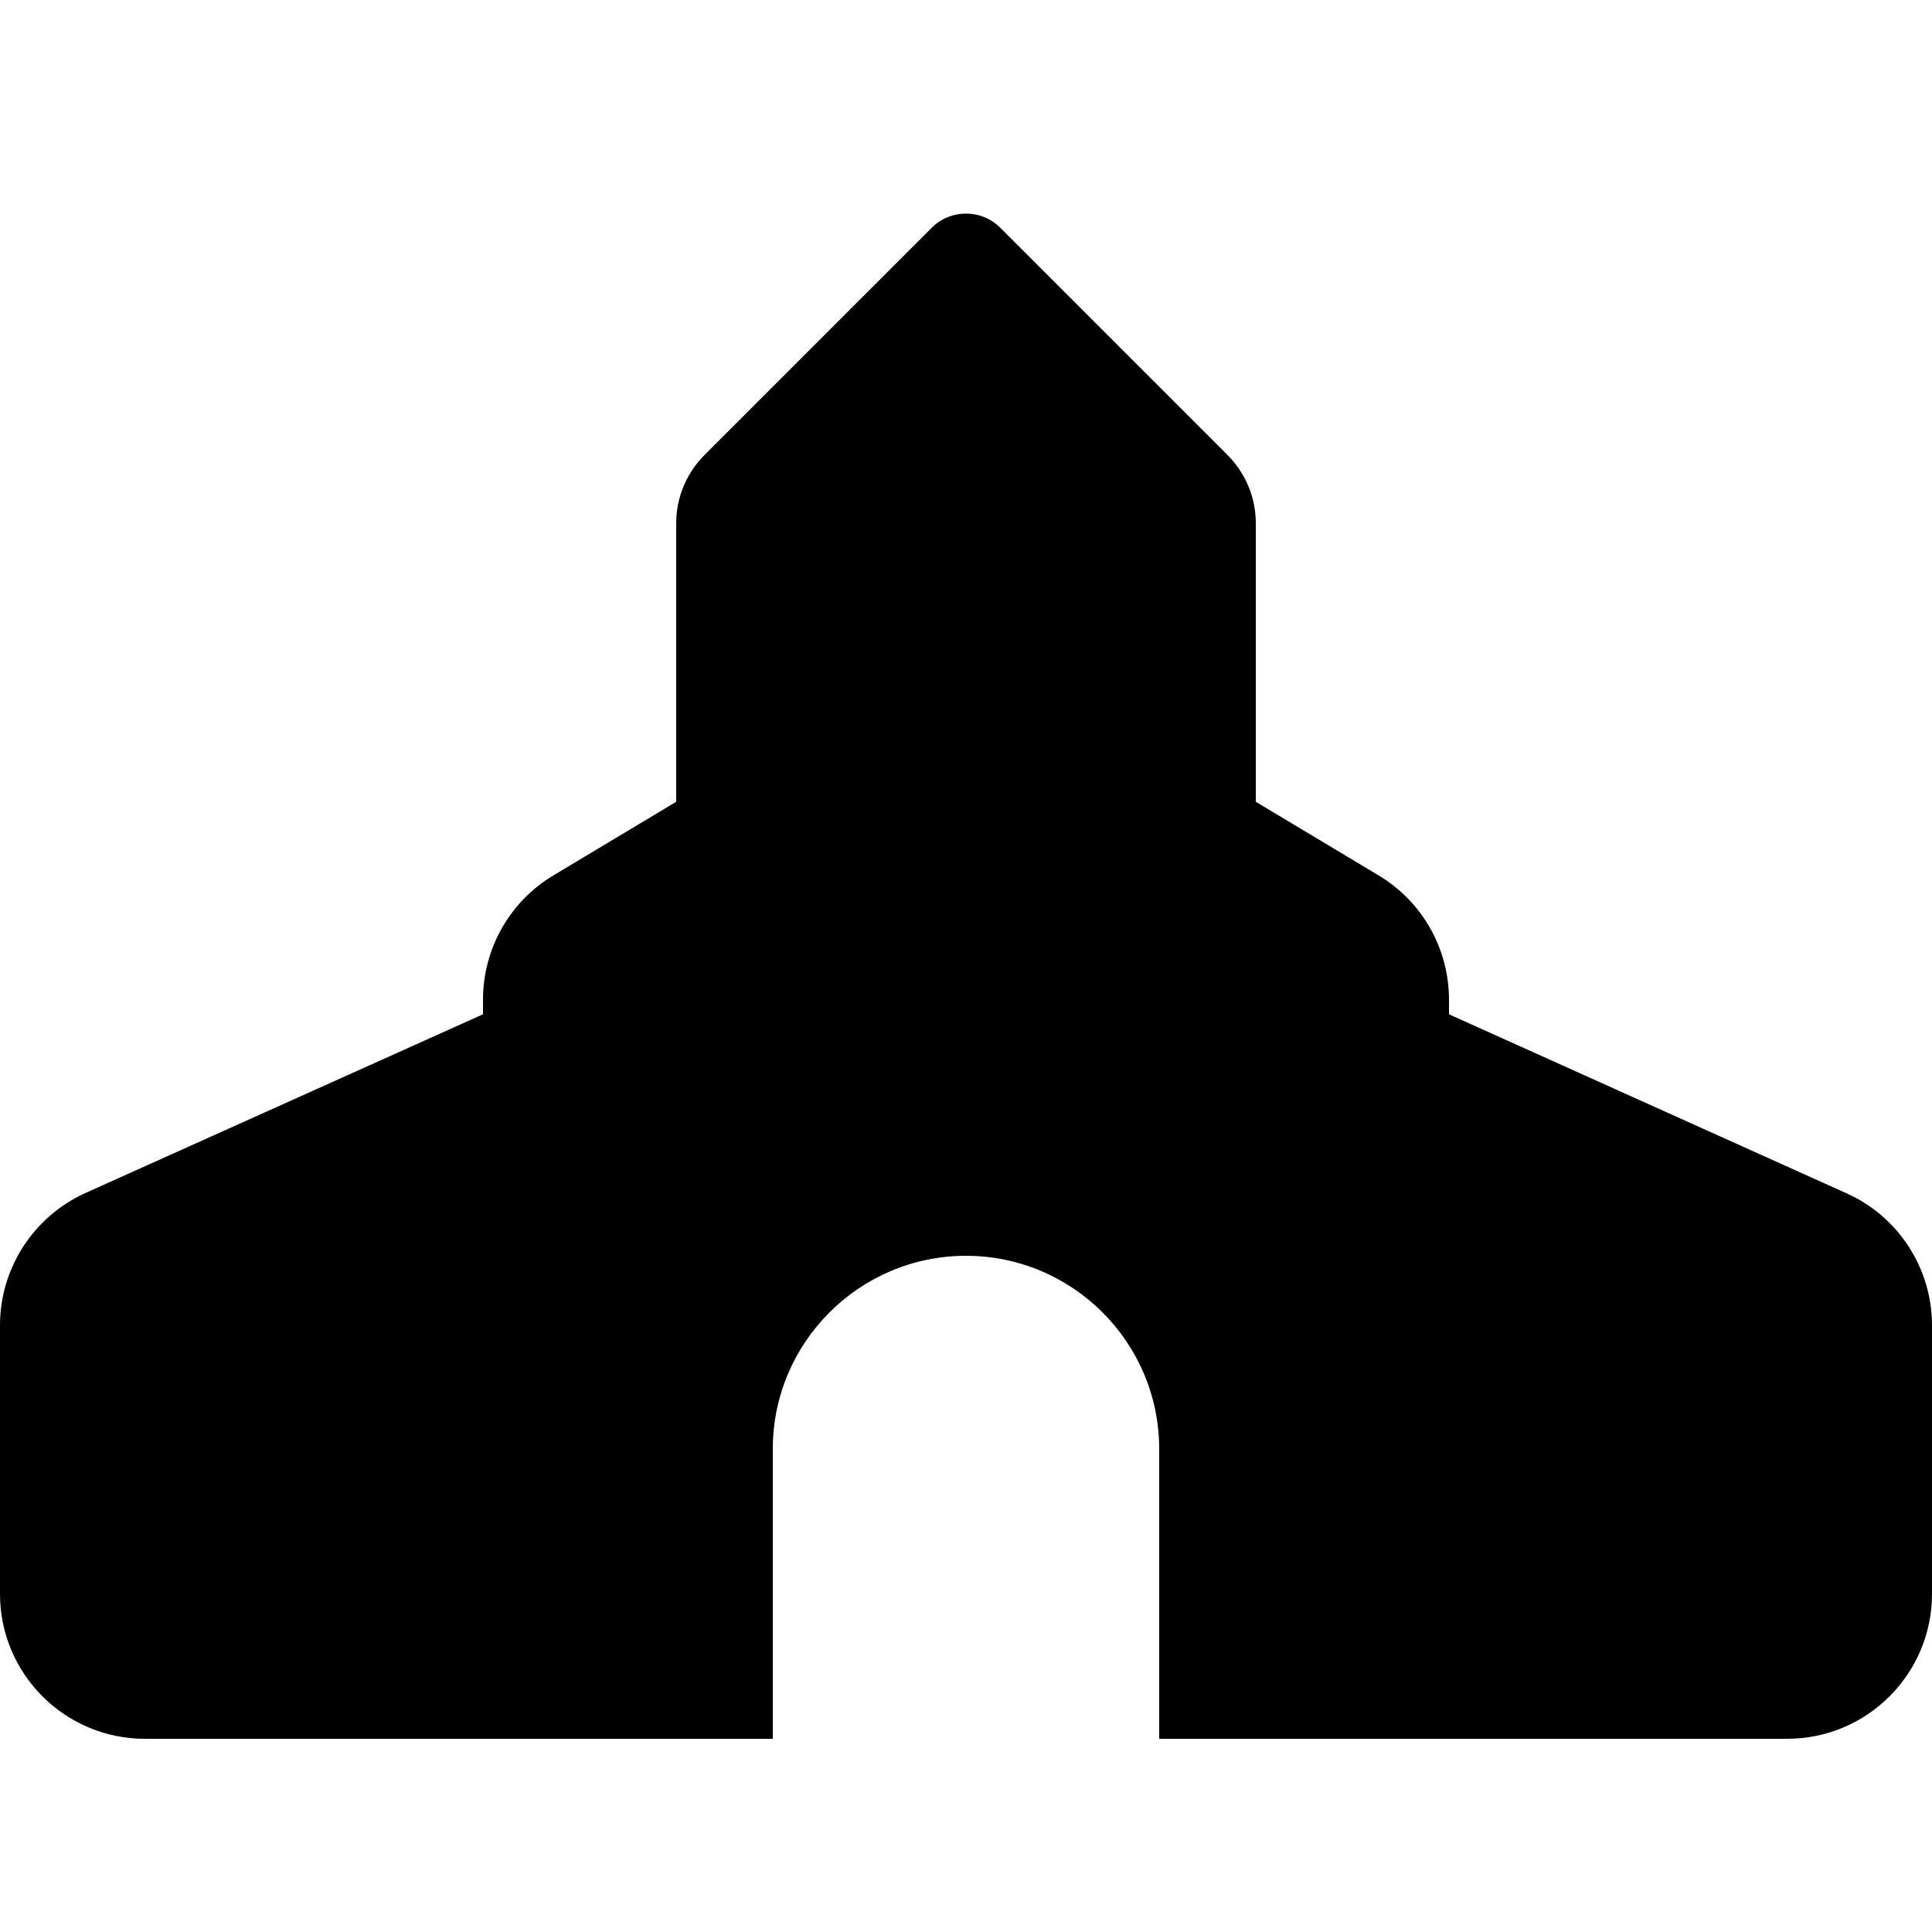 <svg xmlns="http://www.w3.org/2000/svg" width="24" height="24" viewBox="0 0 640 512">
    <path class="pr-icon-duotone-secondary" d="M0 375c0-18.9 11.1-36 28.3-43.8L160 272l0 240c-37.3 0-74.7 0-112 0c-26.5 0-48-21.5-48-48l0-89zM480 272l131.7 59.3C628.9 339 640 356.2 640 375l0 89c0 26.5-21.5 48-48 48c-37.3 0-74.7 0-112 0l0-240z"/>
    <path class="pr-icon-duotone-primary" d="M224 201.6l0-92.3c0-8.5 3.4-16.6 9.4-22.6l75.3-75.3c6.2-6.2 16.4-6.2 22.6 0l75.3 75.3c6 6 9.4 14.1 9.4 22.6l0 92.3L456.7 226c14.5 8.7 23.3 24.3 23.3 41.2L480 512l-96 0 0-96c0-35.3-28.7-64-64-64s-64 28.7-64 64l0 96-96 0 0-244.8c0-16.9 8.8-32.5 23.3-41.2L224 201.6z"/>
</svg>
